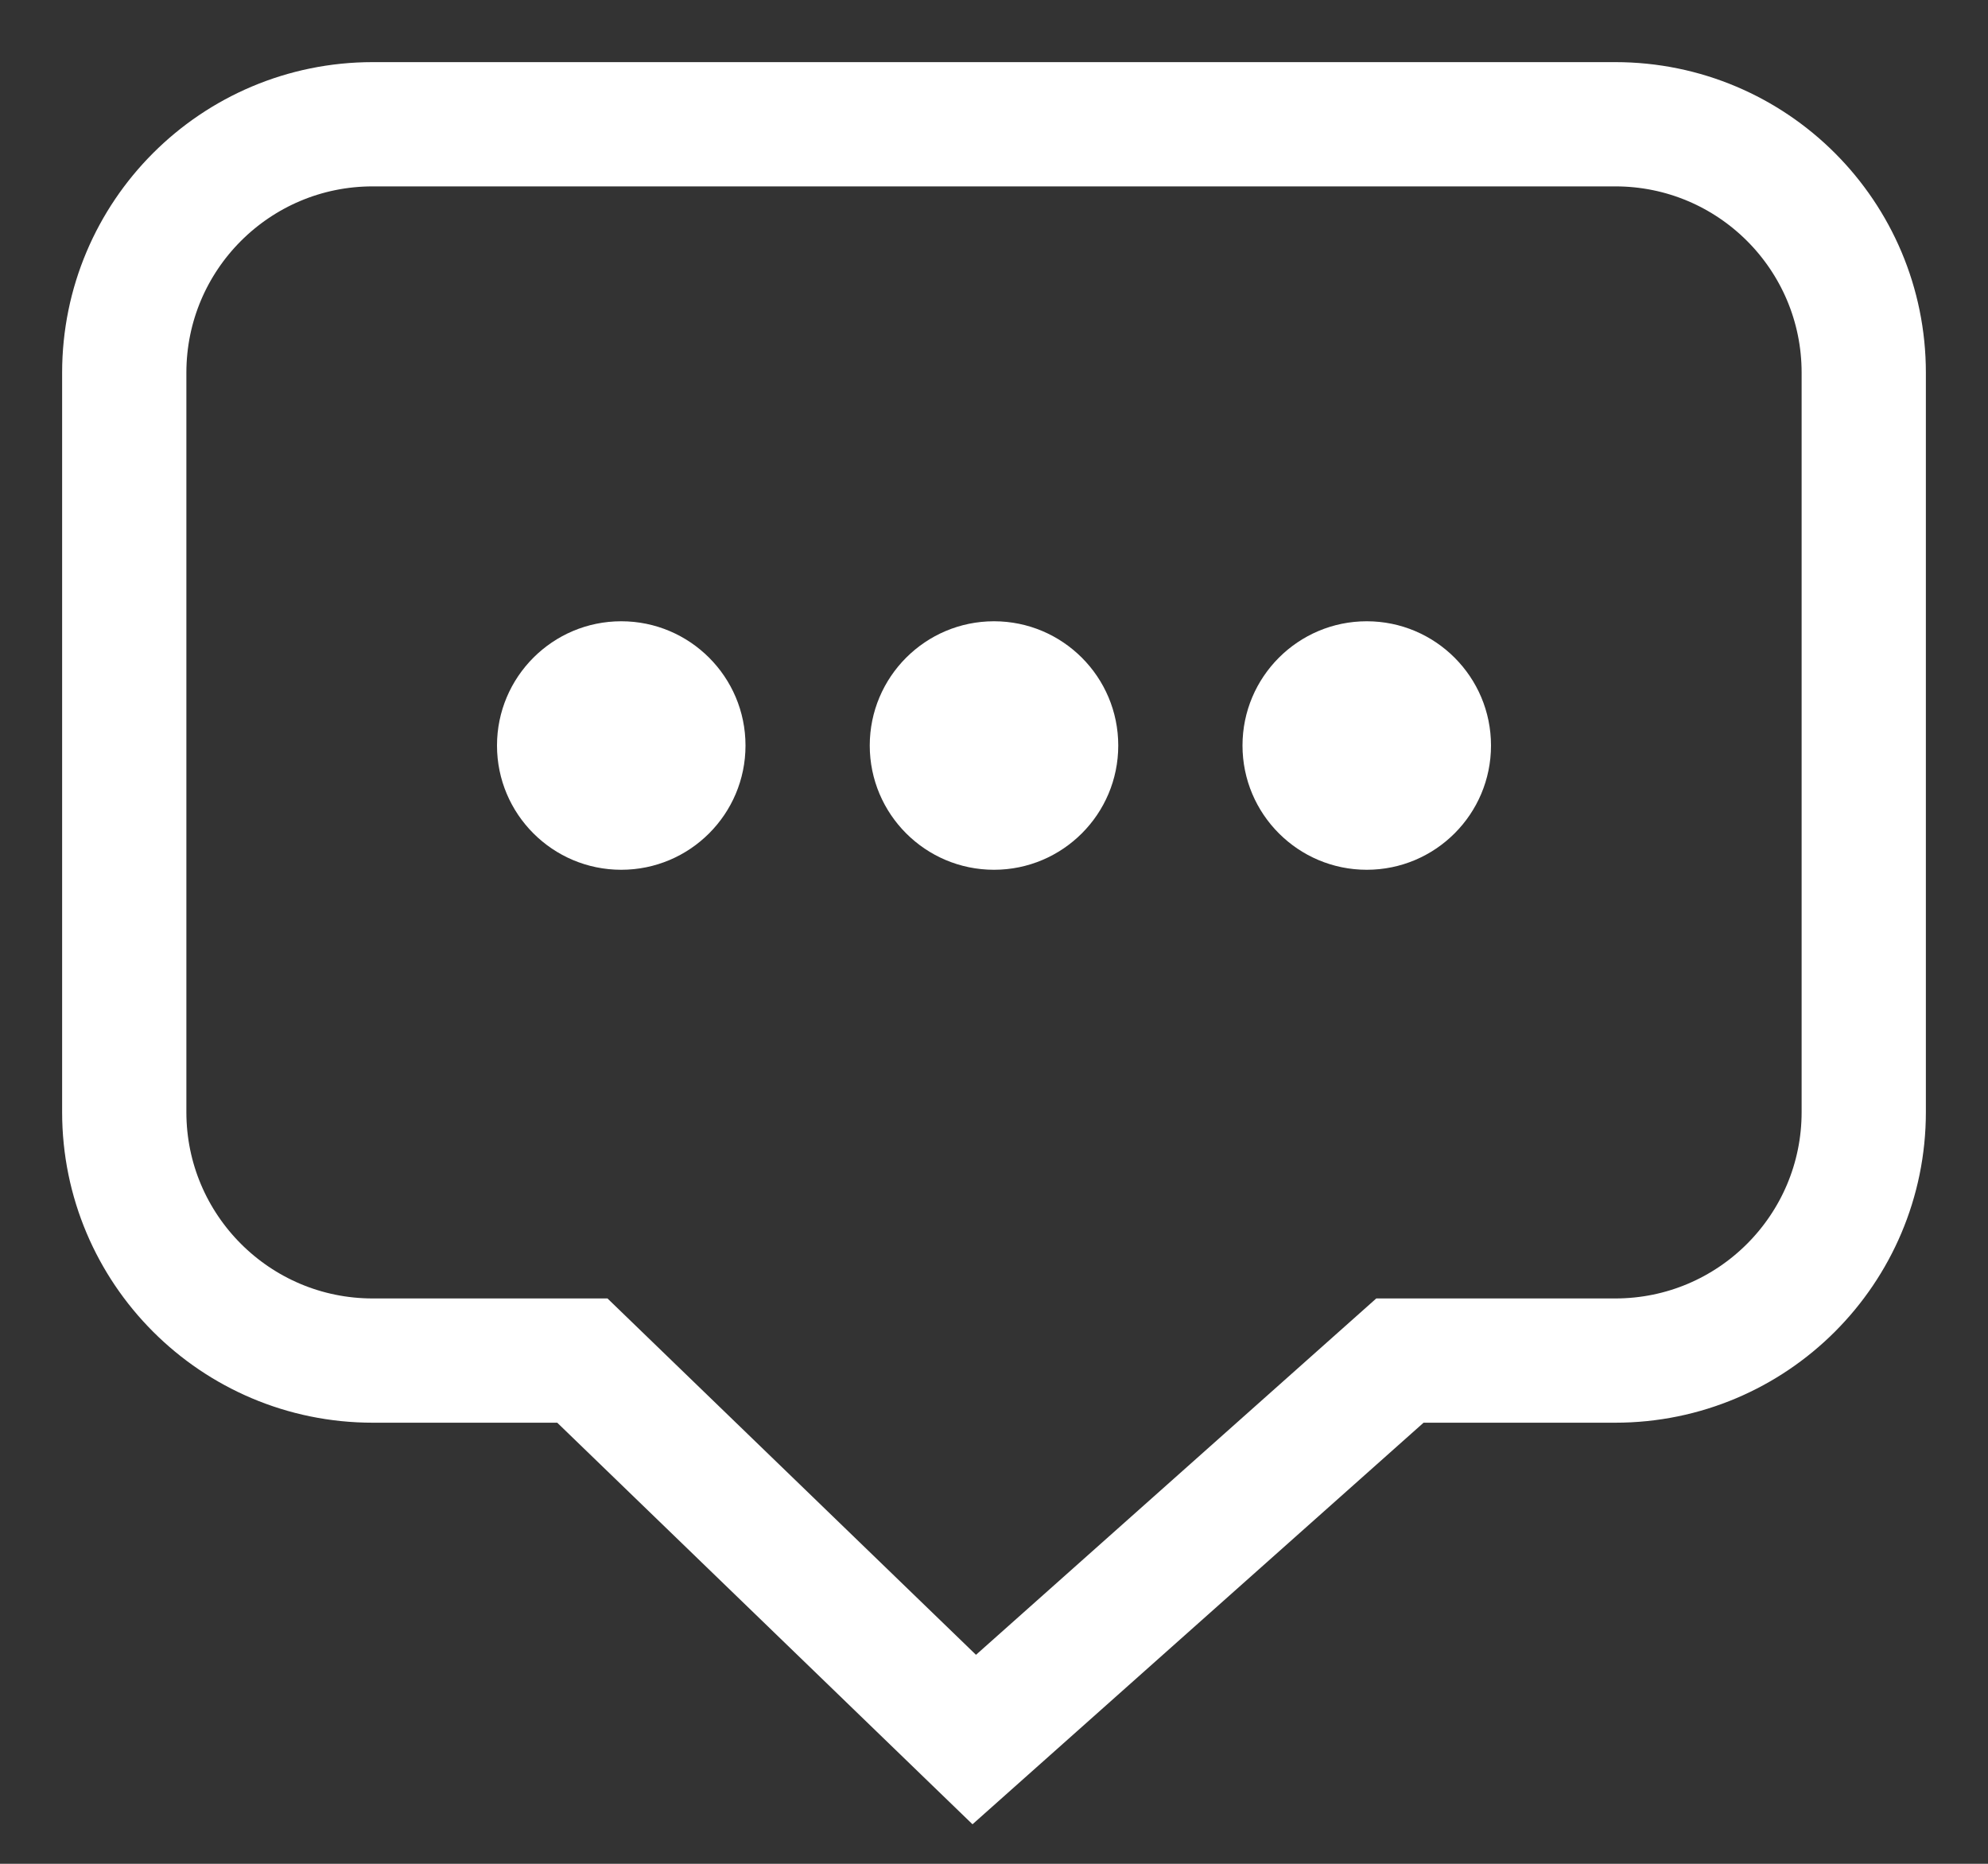 <?xml version="1.0" encoding="UTF-8"?>
<svg width="16px" height="15px" viewBox="0 0 16 15" version="1.1" xmlns="http://www.w3.org/2000/svg" xmlns:xlink="http://www.w3.org/1999/xlink">
    <rect x="0" y="0" width="16" height="15" fill="#333333" stroke="none"/>
    <title>Icon/Support</title>
    <g id="Symbols" stroke="none" stroke-width="1" fill="none" fill-rule="evenodd">
        <g id="Desktop/Hompage/Nav" transform="translate(-1170, -5)">
            <g id="Icon/Support" transform="translate(1171, 6)">
                <g id="Group-4">
                    <path d="M5,5 C5,5.552 4.552,6 4,6 C3.448,6 3,5.552 3,5 C3,4.448 3.448,4 4,4 C4.552,4 5,4.448 5,5 Z M8,5 C8,5.552 7.552,6 7,6 C6.448,6 6,5.552 6,5 C6,4.448 6.448,4 7,4 C7.552,4 8,4.448 8,5 Z M11,5 C11,5.552 10.552,6 10,6 C9.448,6 9,5.552 9,5 C9,4.448 9.448,4 10,4 C10.552,4 11,4.448 11,5 Z" id="Icon-Shape" fill="#FFFFFF" fill-rule="nonzero"></path>
                    <path d="M3.687,9.95 L2,9.95 C0.895,9.95 9.77010983e-16,9.054 0,7.95 L0,2 C-1.3527075e-16,0.895 0.895,2.02906125e-16 2,0 L12,0 C13.105,-2.02906125e-16 14,0.895 14,2 L14,7.95 C14,9.054 13.105,9.95 12,9.95 L10.267,9.95 L10.267,9.95 L6.841,13 L3.687,9.95 Z" id="Path-2" stroke="#FFFFFF" stroke-linecap="round"></path>
                </g>
            </g>
        </g>
    </g>
</svg>
